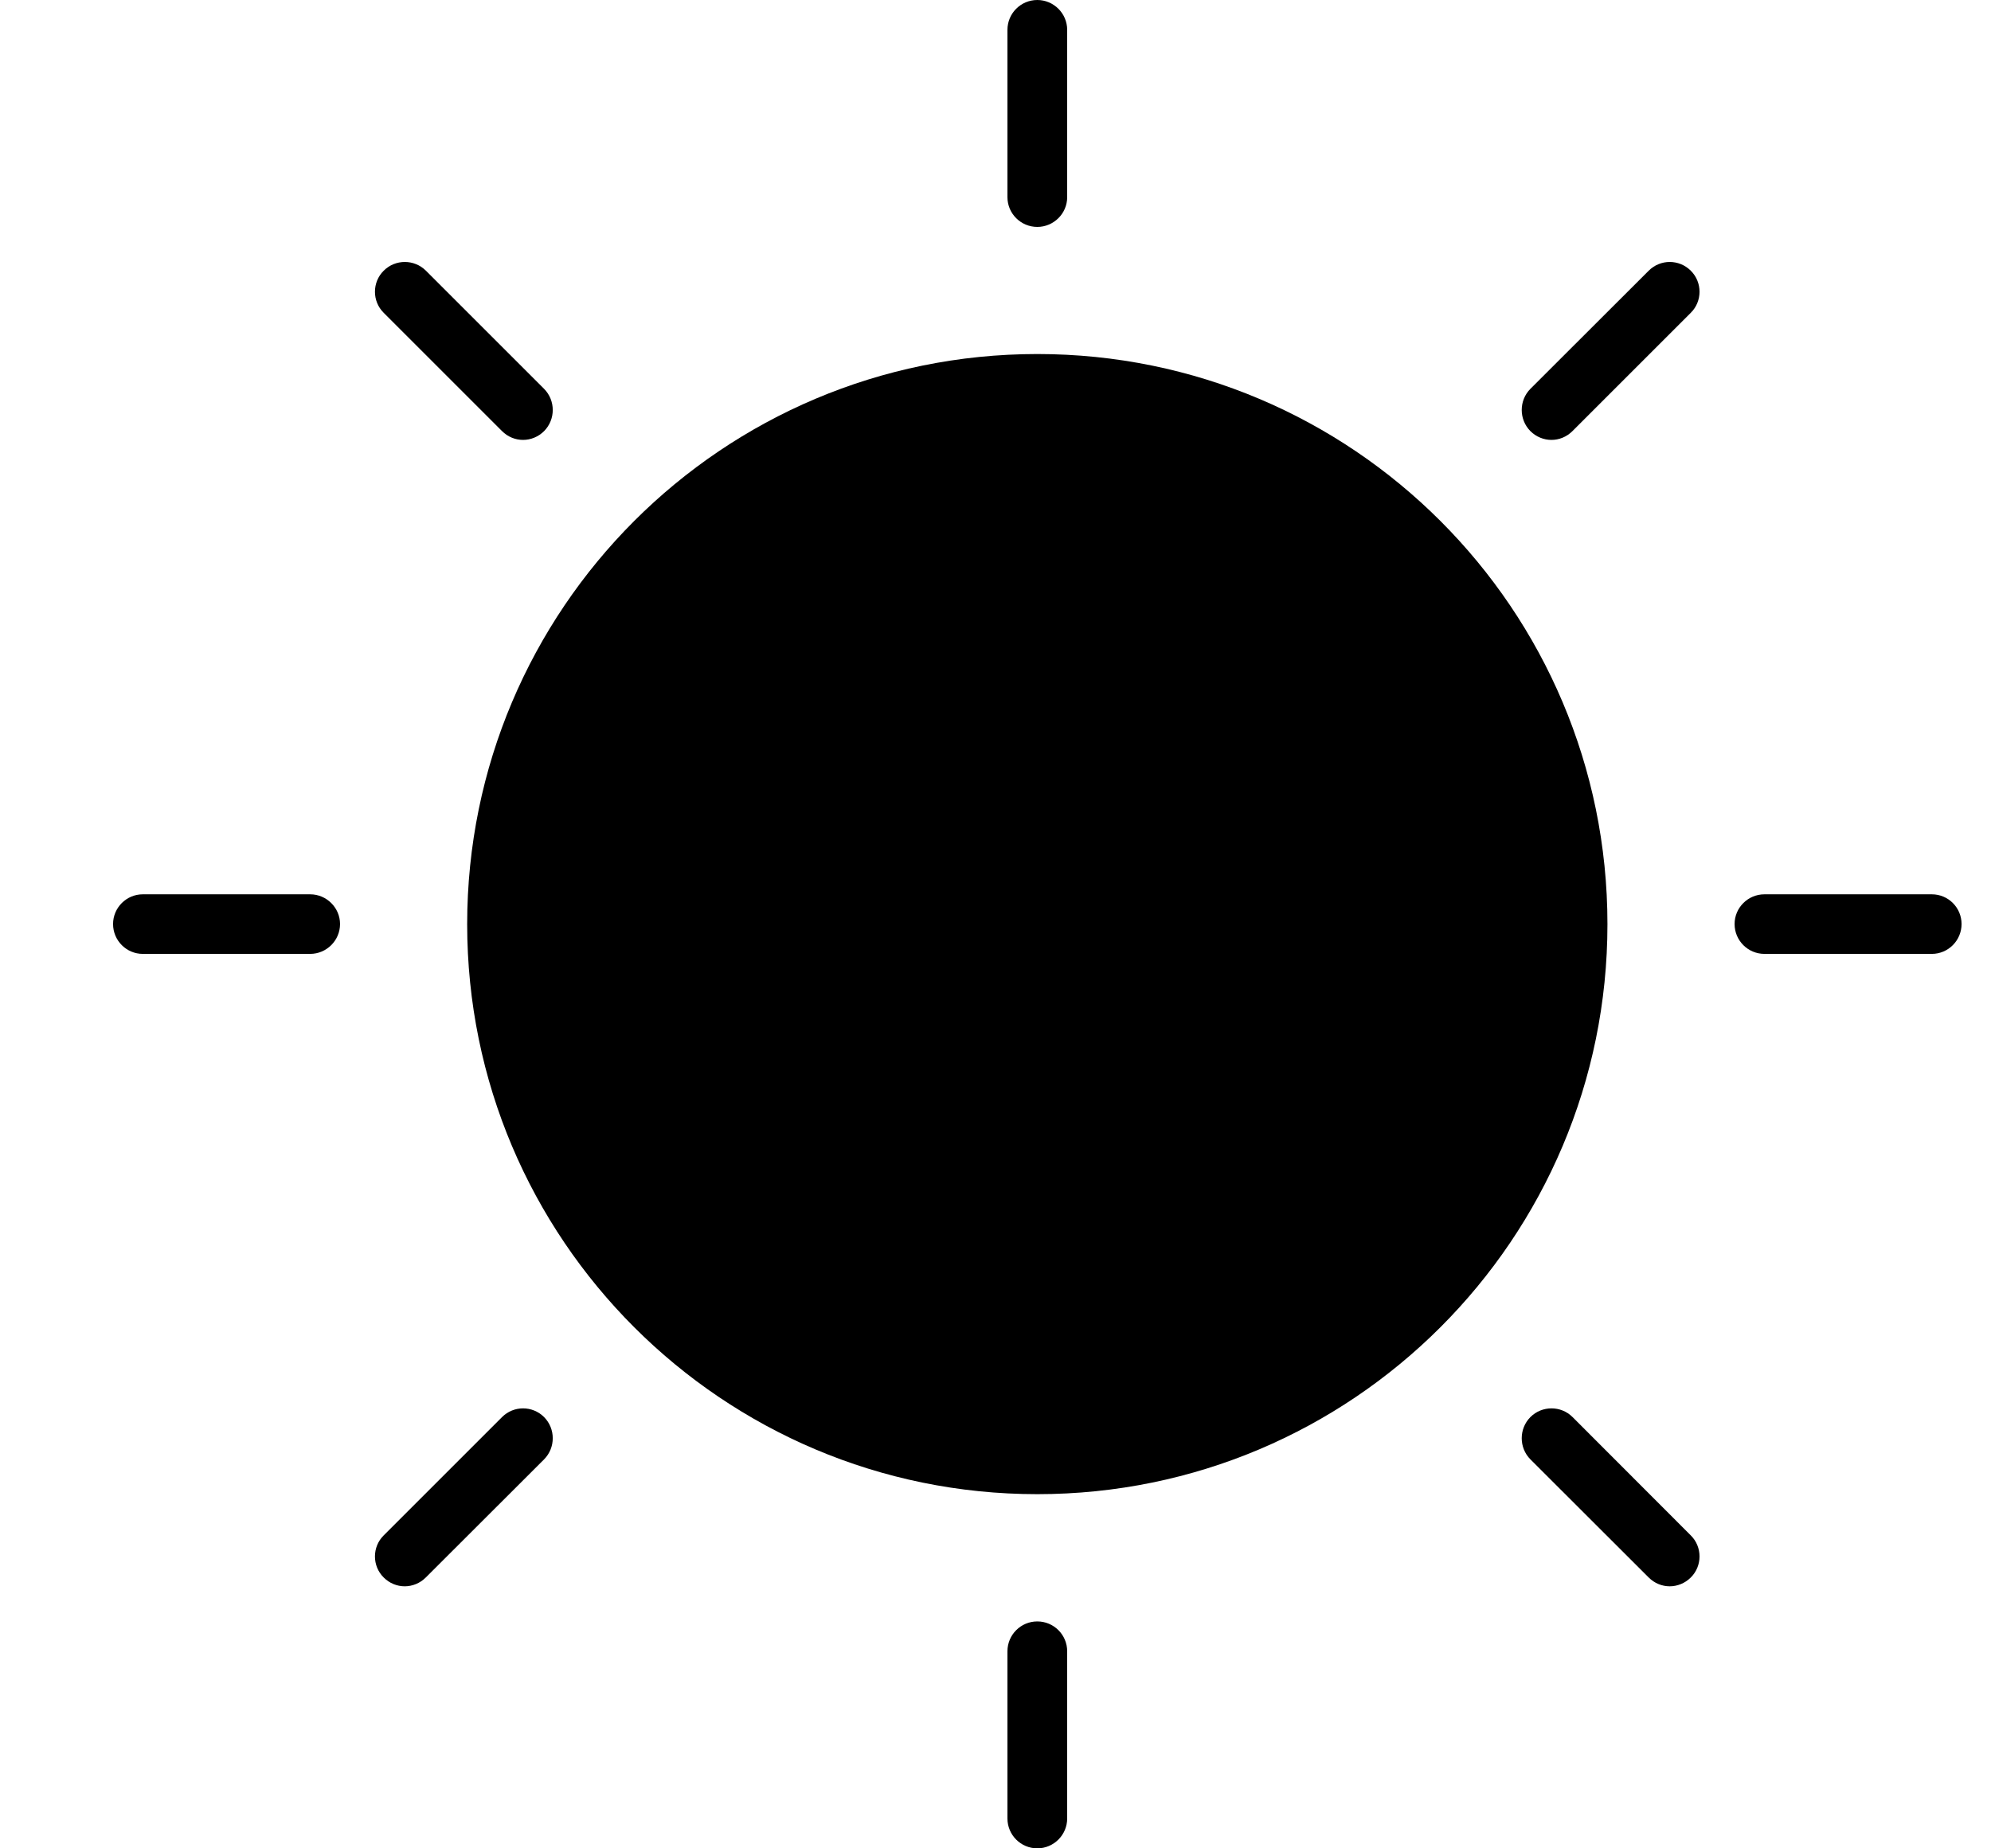  <svg
          width="14"
          className="fill-gray-800 dark:fill-gray-100"
          height="13"
          viewBox="0 0 14 13"
          fill="black dark:white"
          xmlns="http://www.w3.org/2000/svg"
          role= "img"
        >
          <path d="M7.294 10.509C9.508 10.509 11.303 8.714 11.303 6.5C11.303 4.285 9.508 2.49 7.294 2.49C5.08 2.49 3.285 4.285 3.285 6.5C3.285 8.714 5.08 10.509 7.294 10.509Z" />
          <path d="M7.294 0C7.178 0 7.084 0.094 7.084 0.21V1.387C7.084 1.502 7.178 1.596 7.294 1.596C7.409 1.596 7.504 1.502 7.504 1.387V0.21C7.504 0.094 7.409 0 7.294 0Z" />
          <path d="M7.294 11.404C7.178 11.404 7.084 11.498 7.084 11.614V12.79C7.084 12.906 7.178 13 7.294 13C7.409 13 7.504 12.906 7.504 12.79V11.614C7.504 11.497 7.409 11.404 7.294 11.404Z" />
          <path d="M11.593 1.904L10.761 2.735C10.68 2.817 10.68 2.95 10.761 3.032C10.802 3.073 10.856 3.094 10.909 3.094C10.963 3.094 11.016 3.073 11.057 3.032L11.889 2.2C11.971 2.119 11.971 1.985 11.889 1.904C11.807 1.822 11.675 1.822 11.593 1.904Z" />
          <path d="M3.53 9.967L2.698 10.799C2.616 10.88 2.616 11.014 2.698 11.095C2.739 11.136 2.792 11.157 2.846 11.157C2.899 11.157 2.953 11.136 2.994 11.095L3.826 10.264C3.907 10.182 3.907 10.049 3.826 9.967C3.744 9.885 3.612 9.885 3.53 9.967Z" />
          <path d="M13.584 6.29H12.407C12.291 6.29 12.197 6.384 12.197 6.499C12.197 6.615 12.291 6.709 12.407 6.709H13.584C13.699 6.709 13.793 6.615 13.793 6.499C13.793 6.384 13.7 6.29 13.584 6.29Z" />
          <path d="M2.181 6.29H1.004C0.889 6.29 0.795 6.384 0.795 6.499C0.795 6.615 0.889 6.709 1.004 6.709H2.181C2.296 6.709 2.391 6.615 2.391 6.499C2.391 6.384 2.296 6.29 2.181 6.29Z" />
          <path d="M11.058 9.967C10.976 9.885 10.843 9.885 10.761 9.967C10.68 10.049 10.68 10.182 10.761 10.264L11.593 11.095C11.634 11.136 11.687 11.157 11.741 11.157C11.794 11.157 11.848 11.136 11.889 11.095C11.971 11.014 11.971 10.88 11.889 10.799L11.058 9.967Z" />
          <path d="M2.995 1.904C2.913 1.822 2.78 1.822 2.698 1.904C2.616 1.985 2.616 2.119 2.698 2.2L3.53 3.032C3.571 3.073 3.624 3.094 3.678 3.094C3.731 3.094 3.785 3.073 3.826 3.032C3.907 2.95 3.907 2.817 3.826 2.735L2.995 1.904Z" />
        </svg>